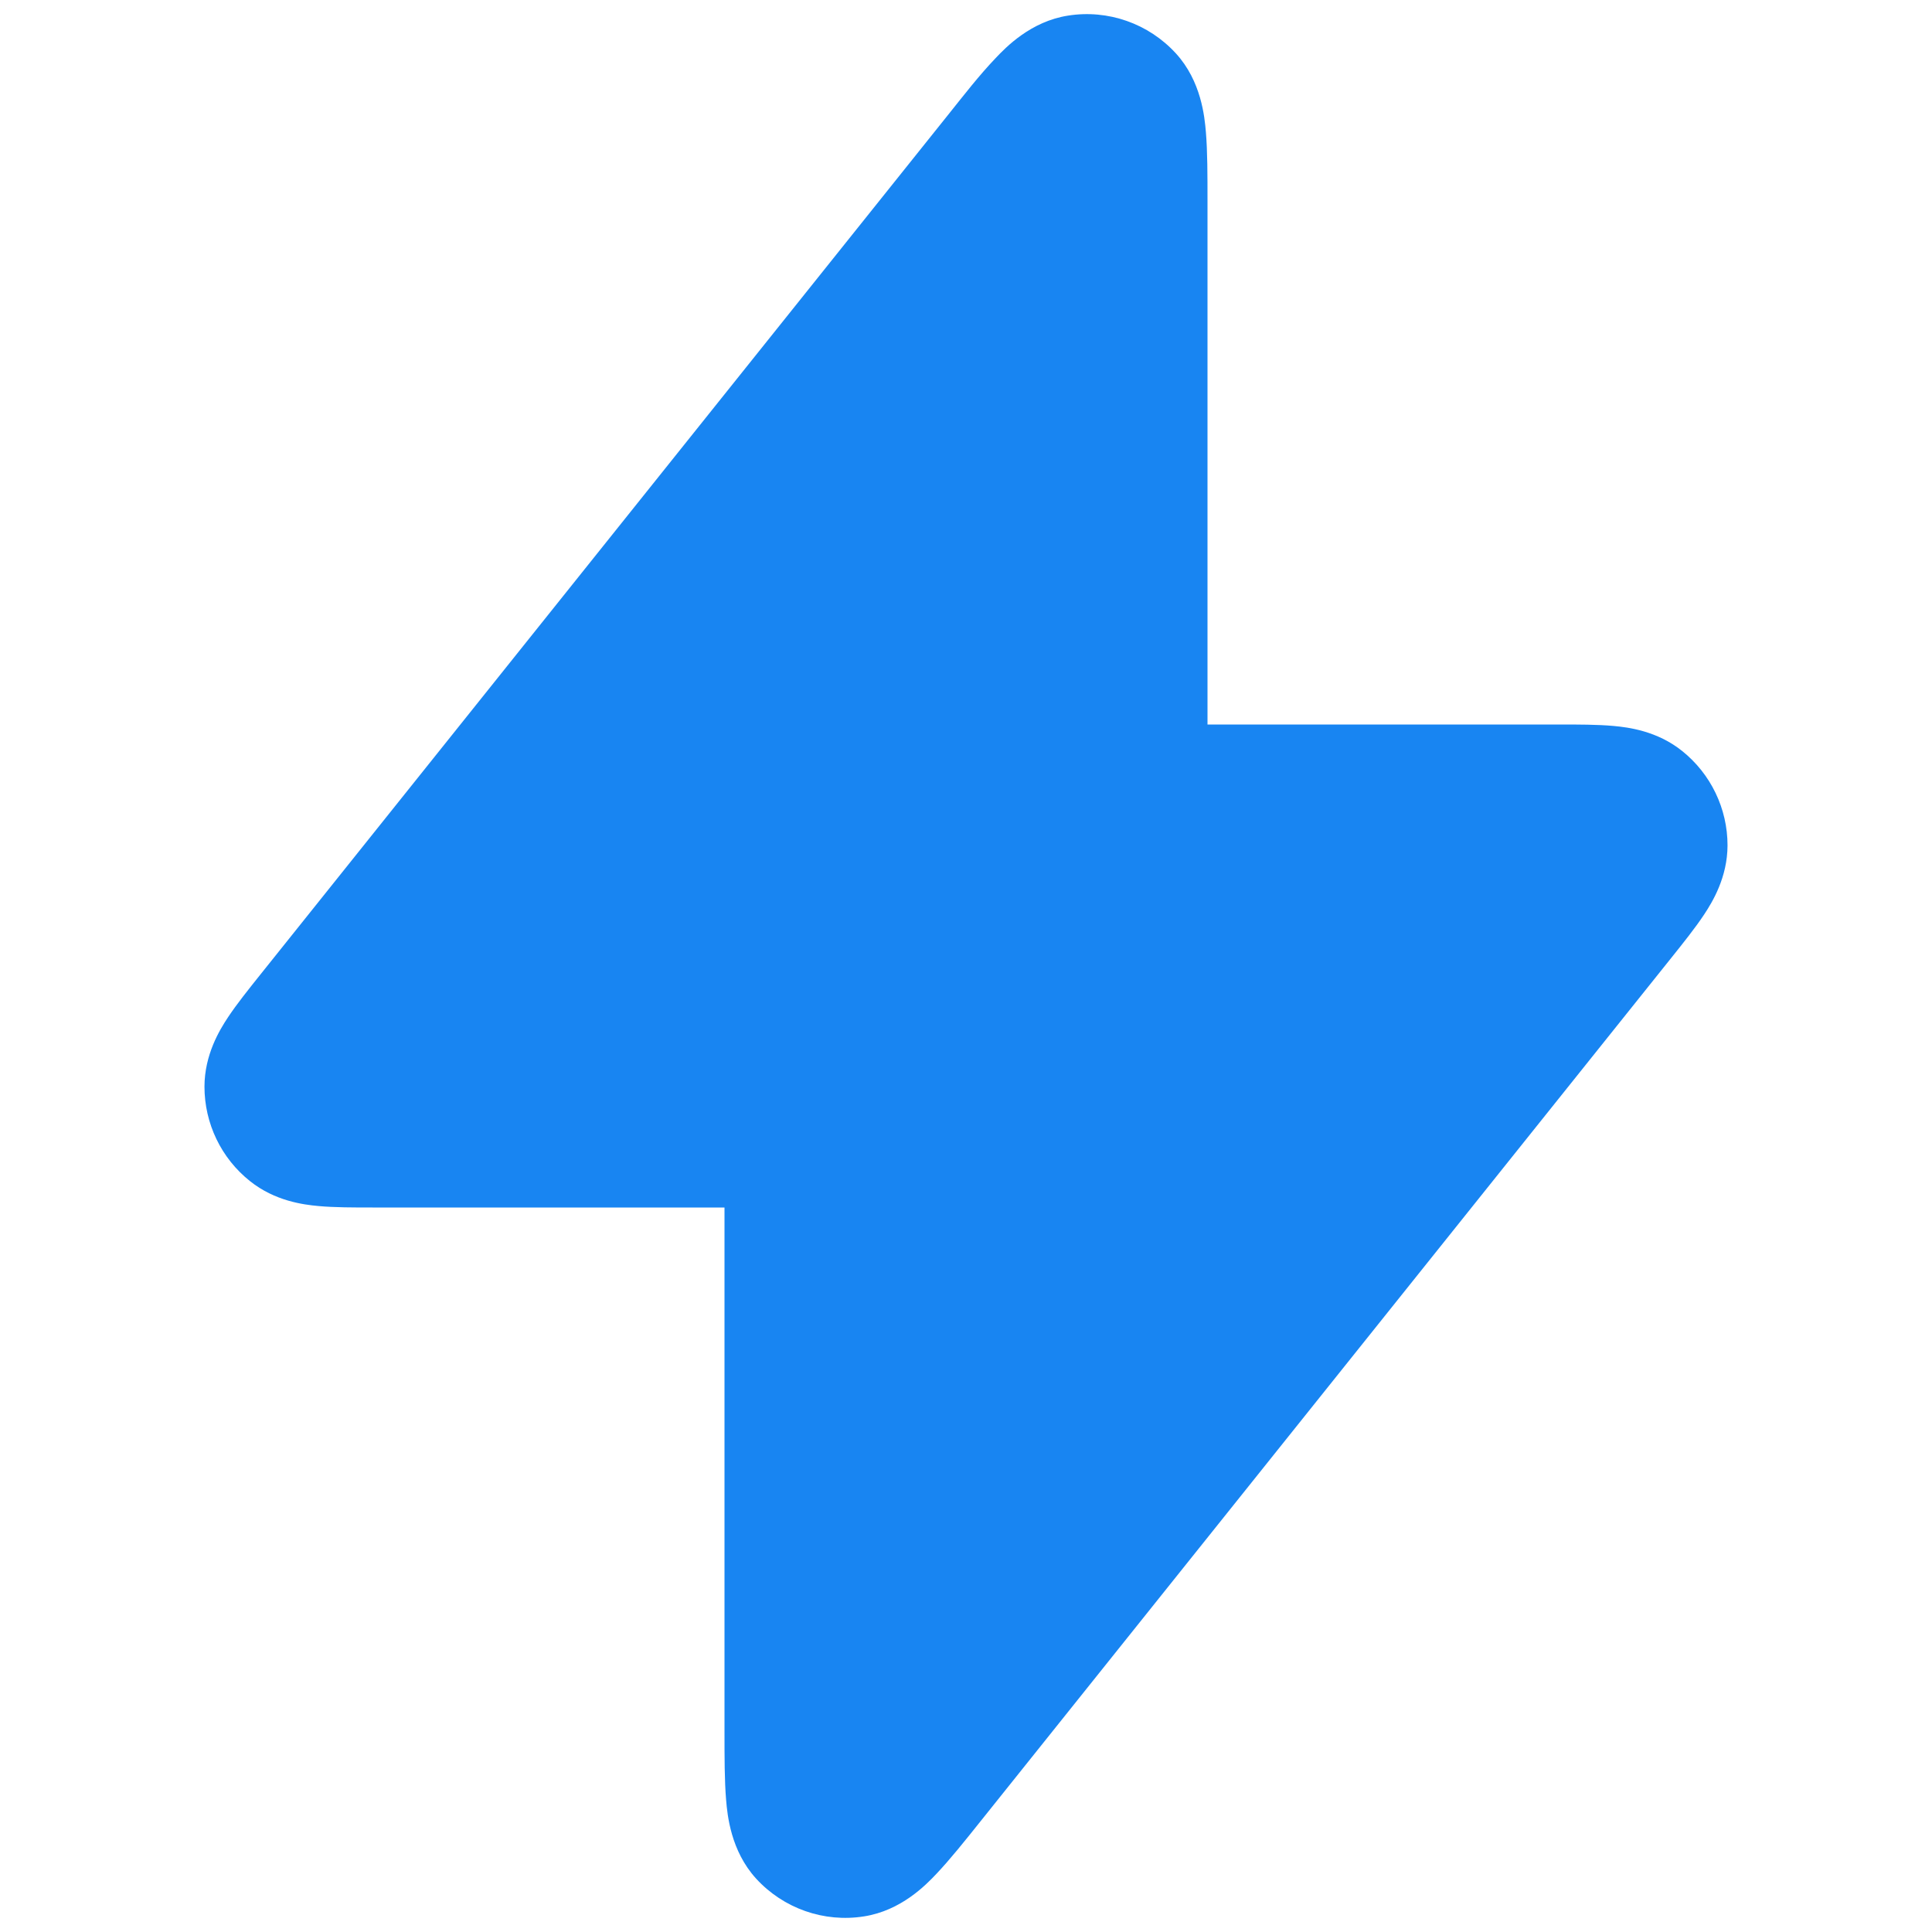 <svg width="24" height="24" viewBox="0 0 24 24" fill="none" xmlns="http://www.w3.org/2000/svg">
<g clip-path="url(#clip0)">
<path d="M14.608 0.664C14.268 0.292 13.764 0.115 13.267 0.194C12.806 0.266 12.498 0.584 12.366 0.724C12.161 0.939 11.979 1.175 11.794 1.406L3.237 12.103C3.09 12.287 2.94 12.474 2.831 12.639C2.727 12.796 2.541 13.101 2.54 13.498C2.54 13.955 2.747 14.387 3.105 14.672C3.415 14.92 3.769 14.965 3.957 14.982C4.154 15 4.394 15 4.629 15L9 15L9 21.508C9 21.824 9 22.123 9.02 22.359C9.036 22.551 9.078 22.991 9.392 23.336C9.732 23.708 10.236 23.885 10.733 23.806C11.194 23.734 11.502 23.416 11.634 23.276C11.797 23.104 11.984 22.871 12.181 22.624L20.763 11.897C20.91 11.713 21.06 11.526 21.169 11.361C21.273 11.204 21.459 10.899 21.46 10.502C21.46 10.045 21.252 9.613 20.895 9.328C20.585 9.08 20.23 9.035 20.043 9.018C19.846 9 19.606 9 19.371 9L15 9L15 2.492C15 2.176 15 1.877 14.98 1.641C14.964 1.449 14.922 1.008 14.608 0.664Z" fill="#1885F2"/>
</g>
<defs>
<clipPath id="clip0">
<path d="M0 0H24V24H0V0Z" fill="white"/>
</clipPath>
</defs>
</svg>
